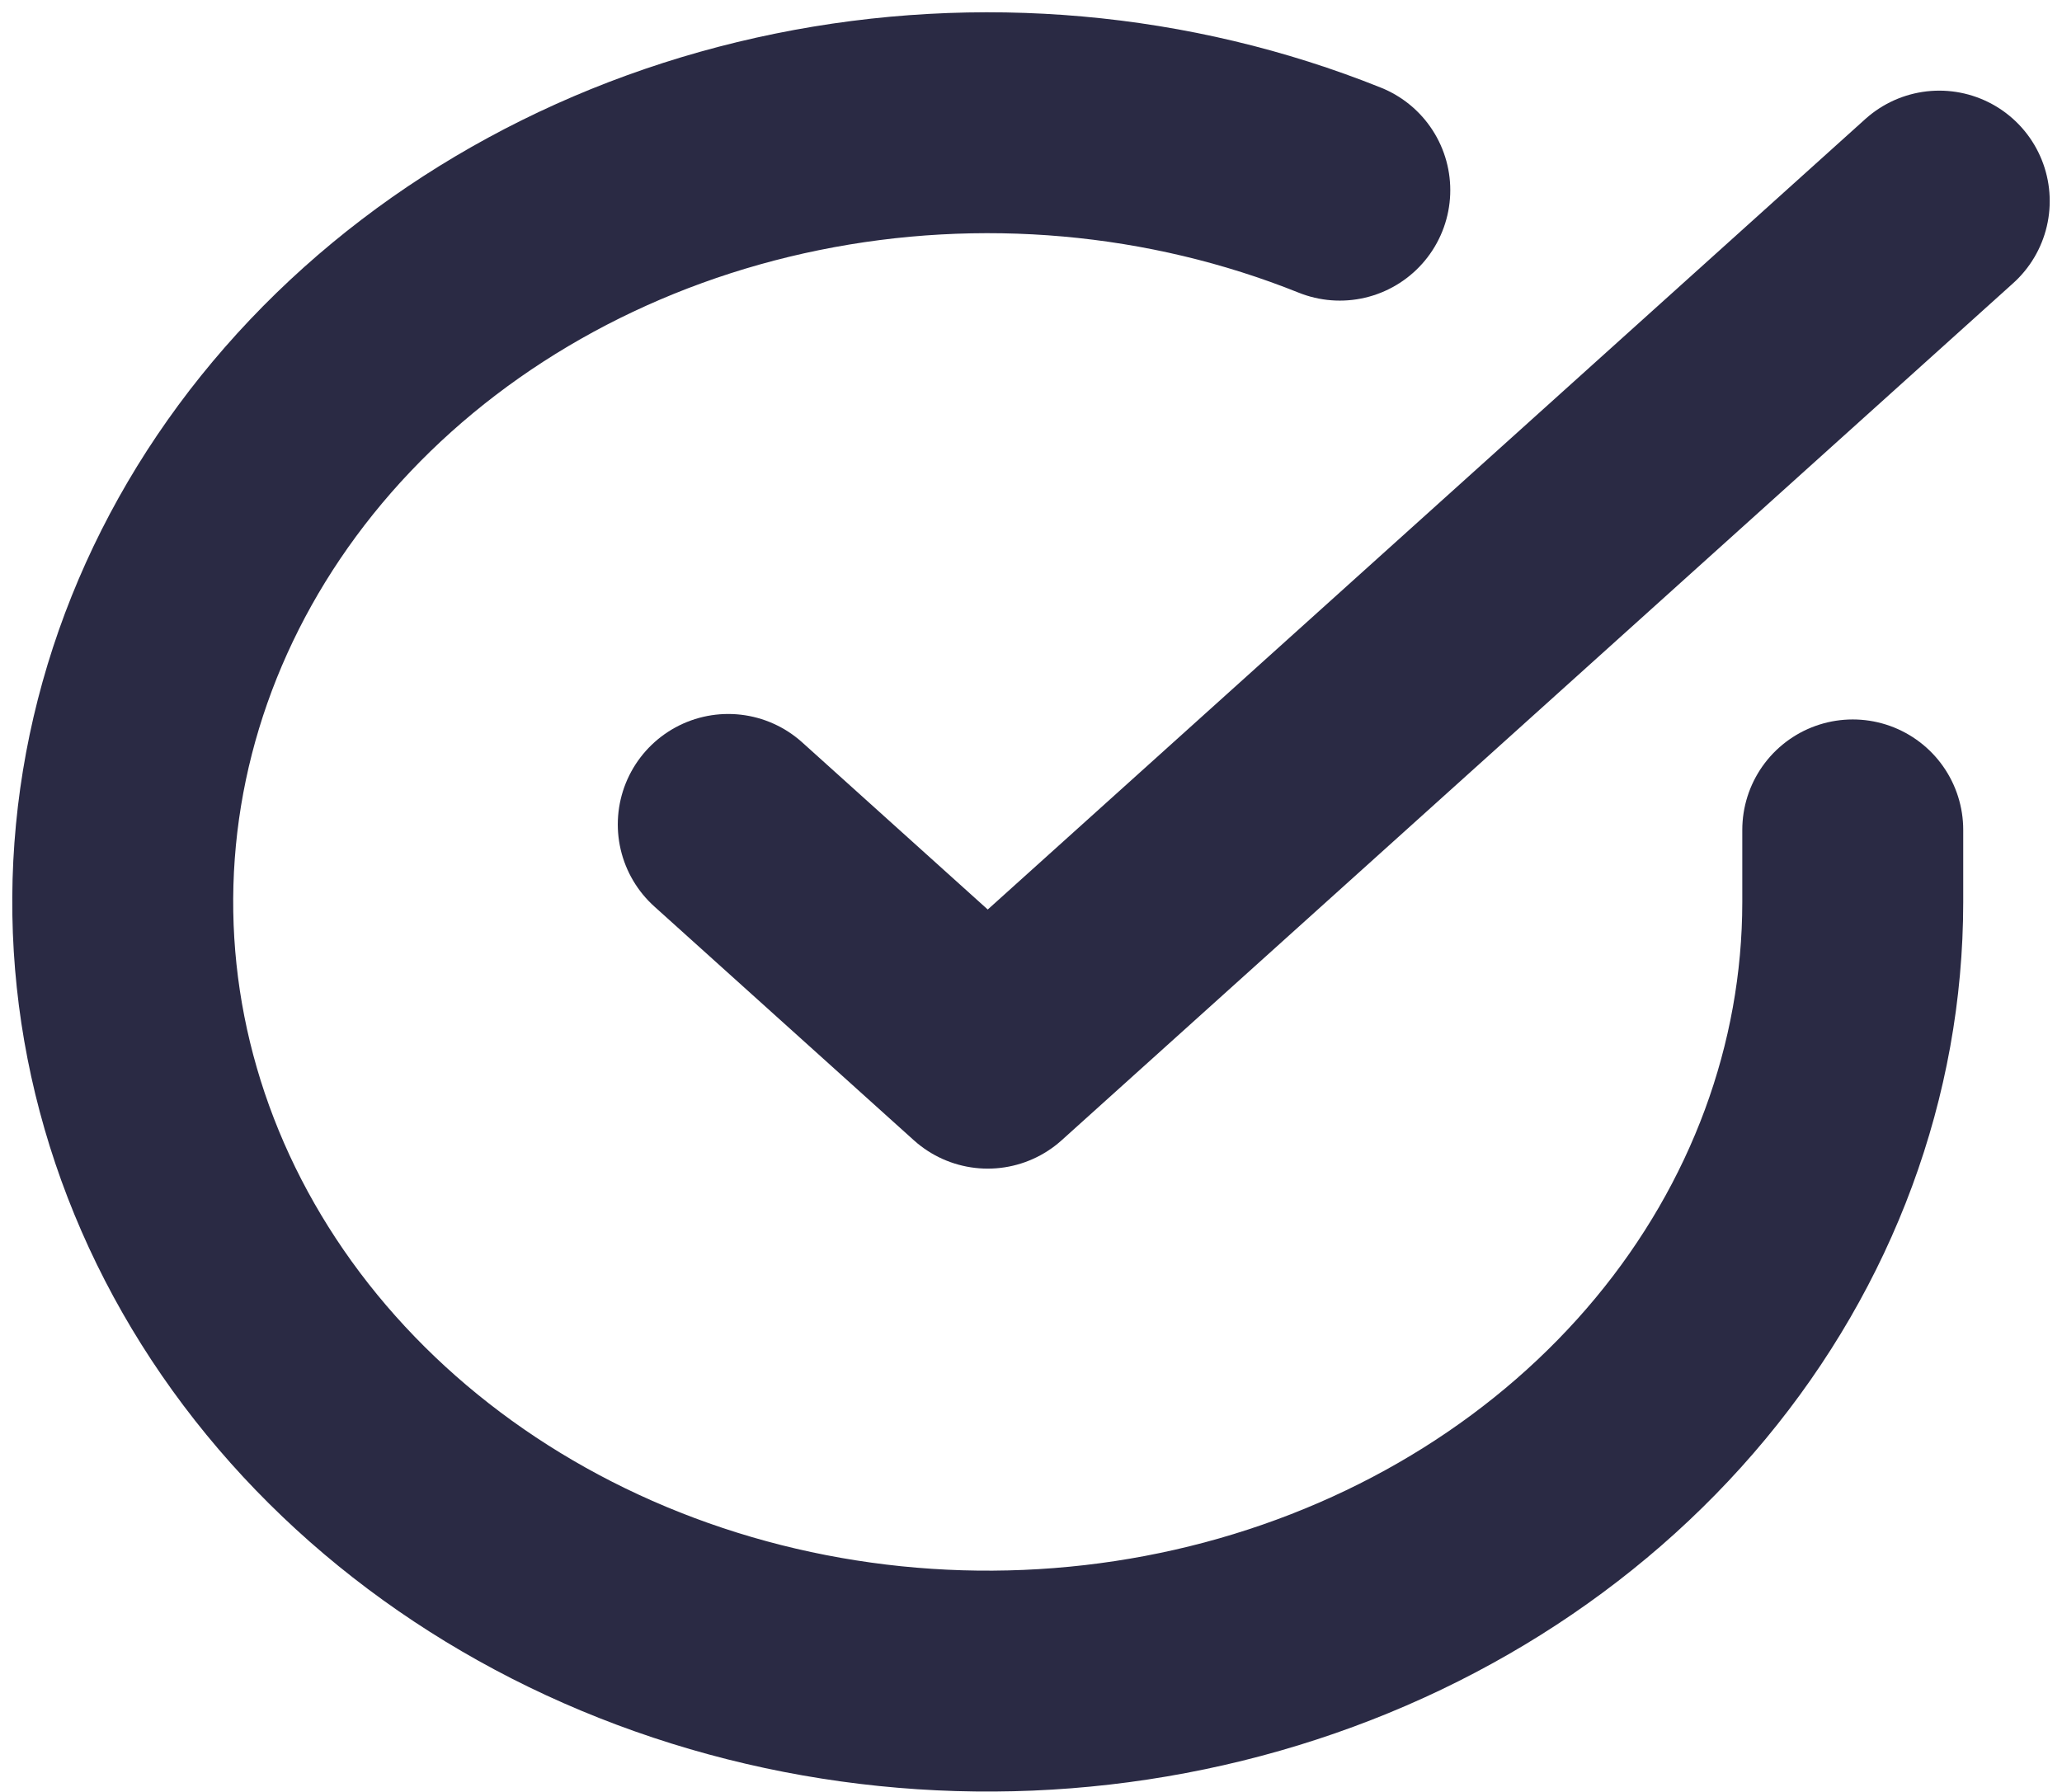 <svg width="84" height="73" viewBox="0 0 84 73" fill="none" xmlns="http://www.w3.org/2000/svg">
<path d="M75.476 33.813V36.765C75.472 43.611 73.011 50.273 68.462 55.756C63.912 61.239 57.516 65.251 50.229 67.192C42.942 69.133 35.154 68.9 28.026 66.527C20.898 64.155 14.813 59.77 10.677 54.027C6.541 48.283 4.576 41.49 5.076 34.658C5.576 27.827 8.514 21.325 13.451 16.12C18.388 10.916 25.06 7.289 32.472 5.781C39.884 4.272 47.639 4.962 54.58 7.748" stroke="#2A2A44" stroke-width="9" stroke-linecap="round" stroke-linejoin="round"/>
<path d="M79 8.193L40.238 43.114L29.667 33.59" stroke="#2A2A44" stroke-width="9" stroke-linecap="round" stroke-linejoin="round"/>
</svg>

